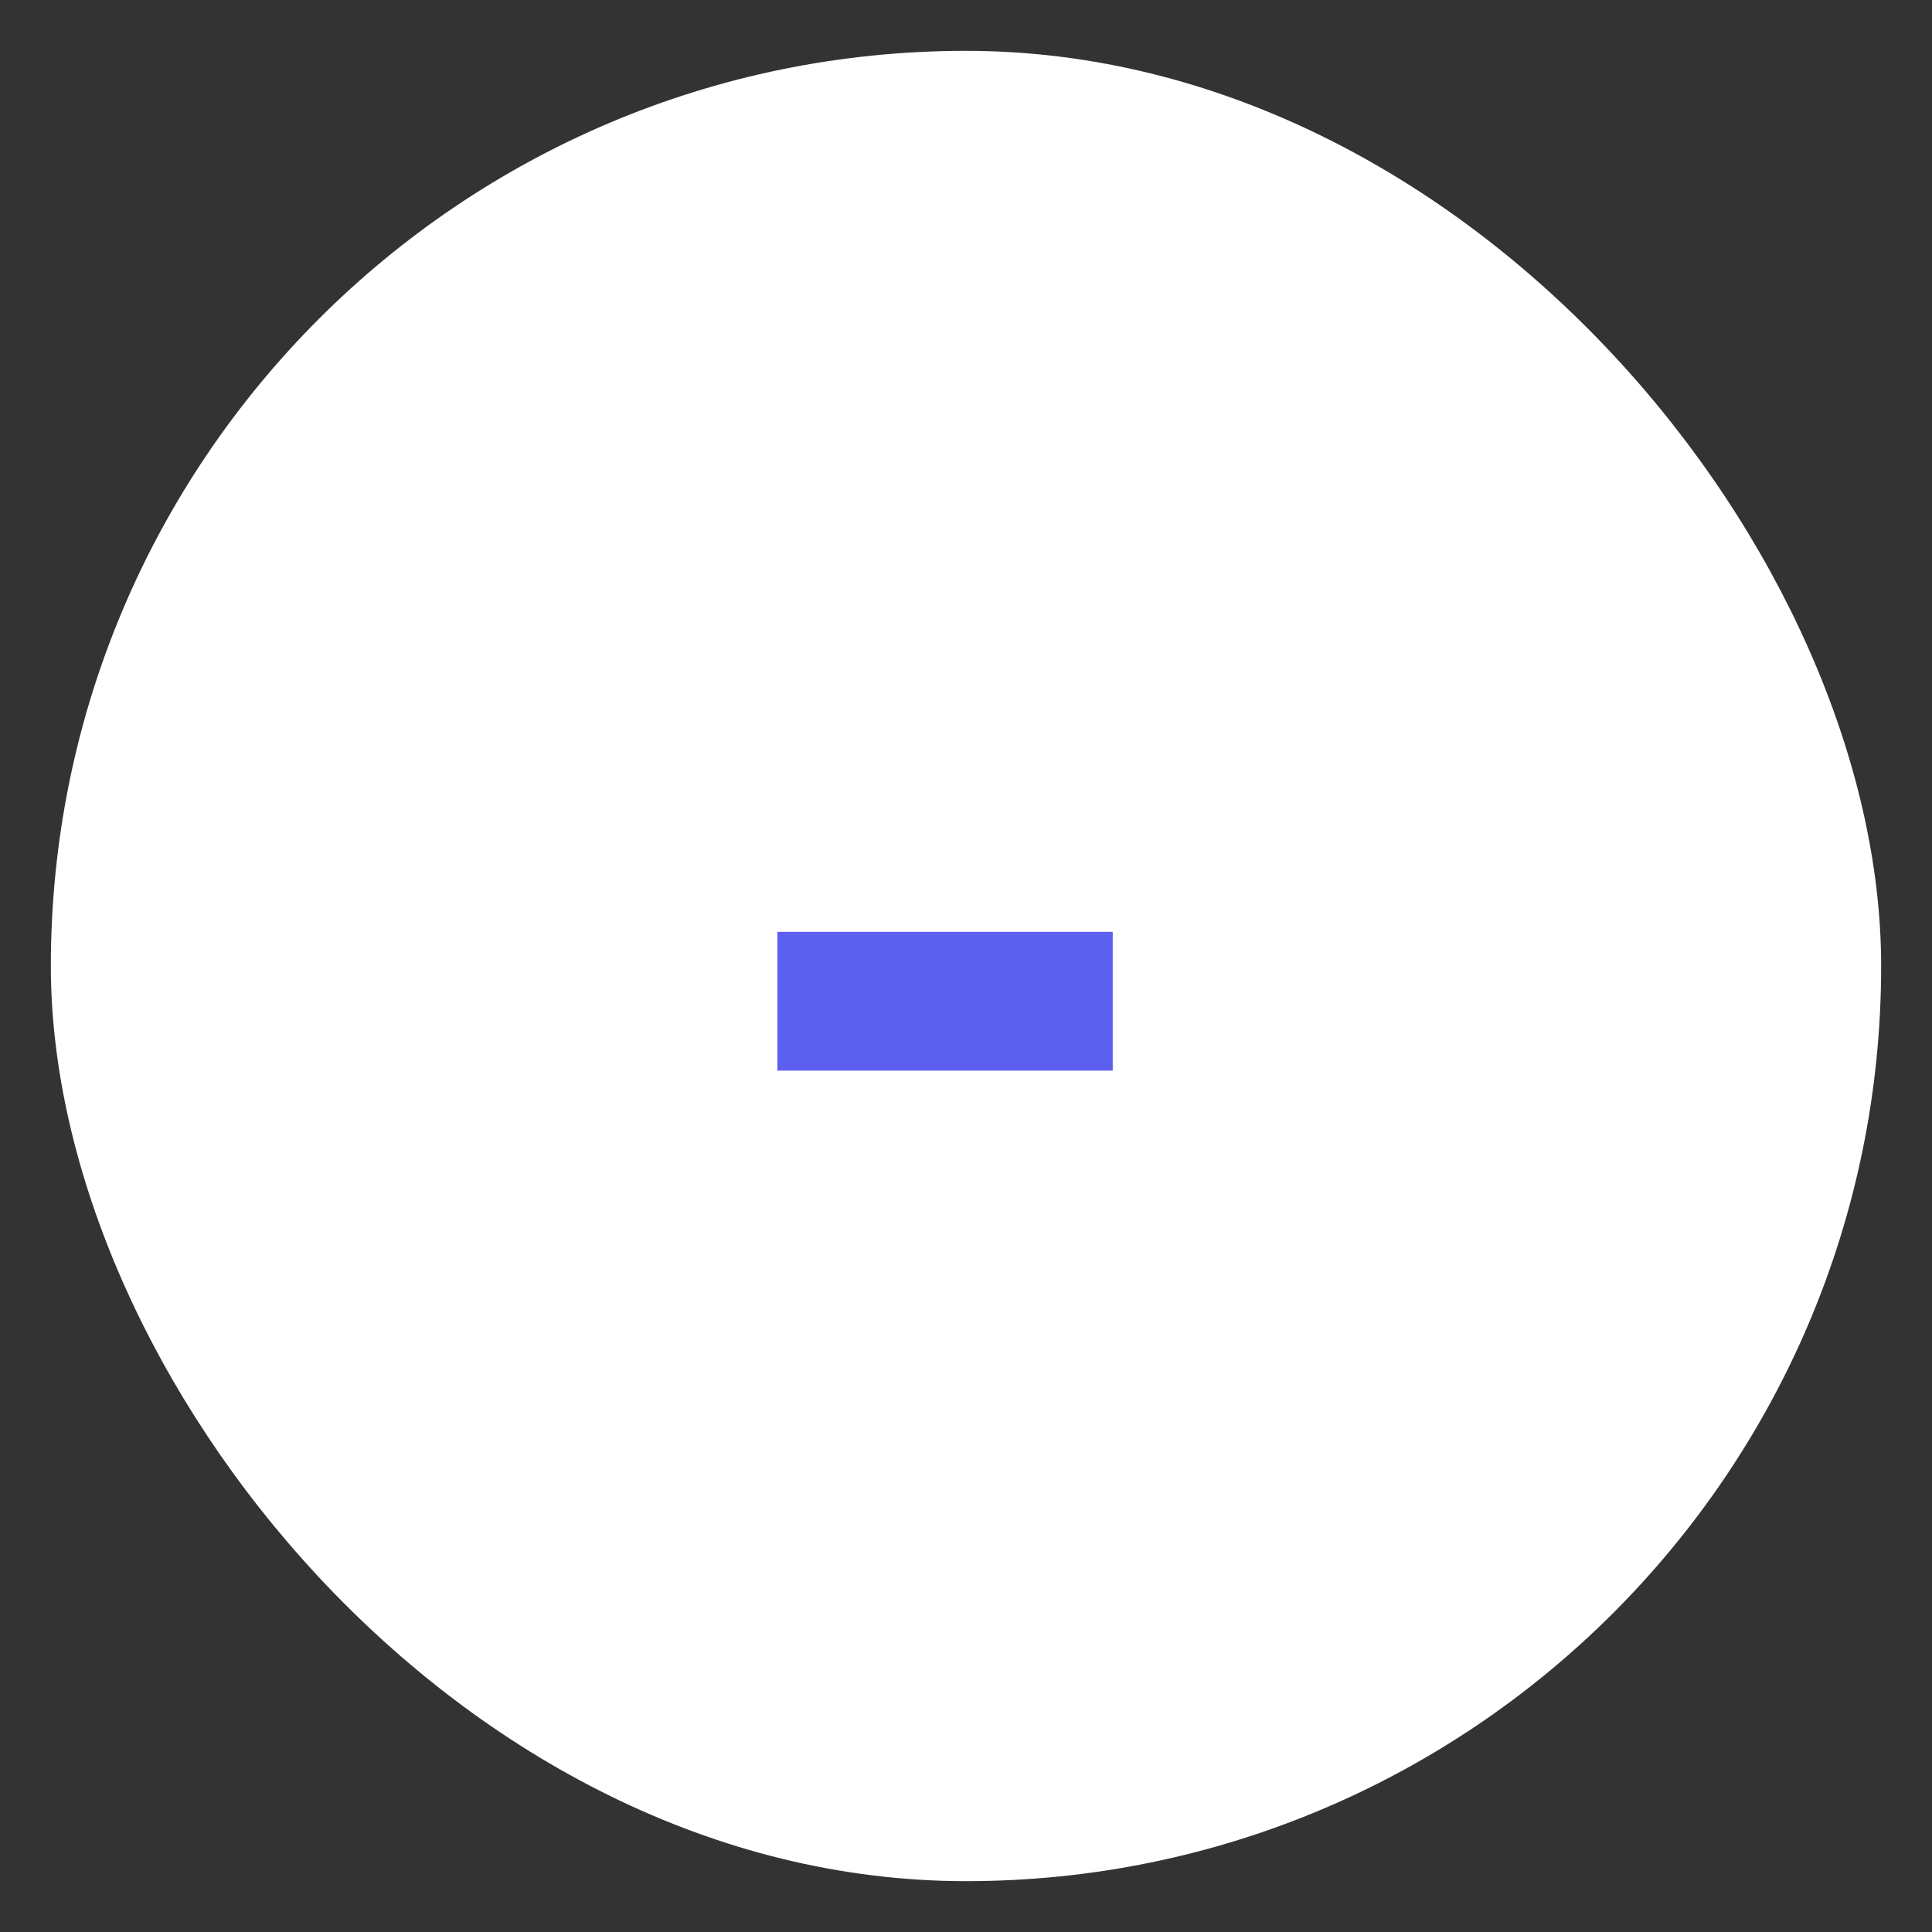 <svg width="19" height="19" viewBox="0 0 19 19" fill="none" xmlns="http://www.w3.org/2000/svg">
<rect x="0" y="0" width="19" height="19" fill="#333333" stroke="none"/>
<rect x="0.5" y="0.5" width="18" height="18" rx="9" fill="white"/>
<path d="M10.943 10.529H7.645V9.164H10.943V10.529Z" fill="#5D5FEF"/>
</svg>
